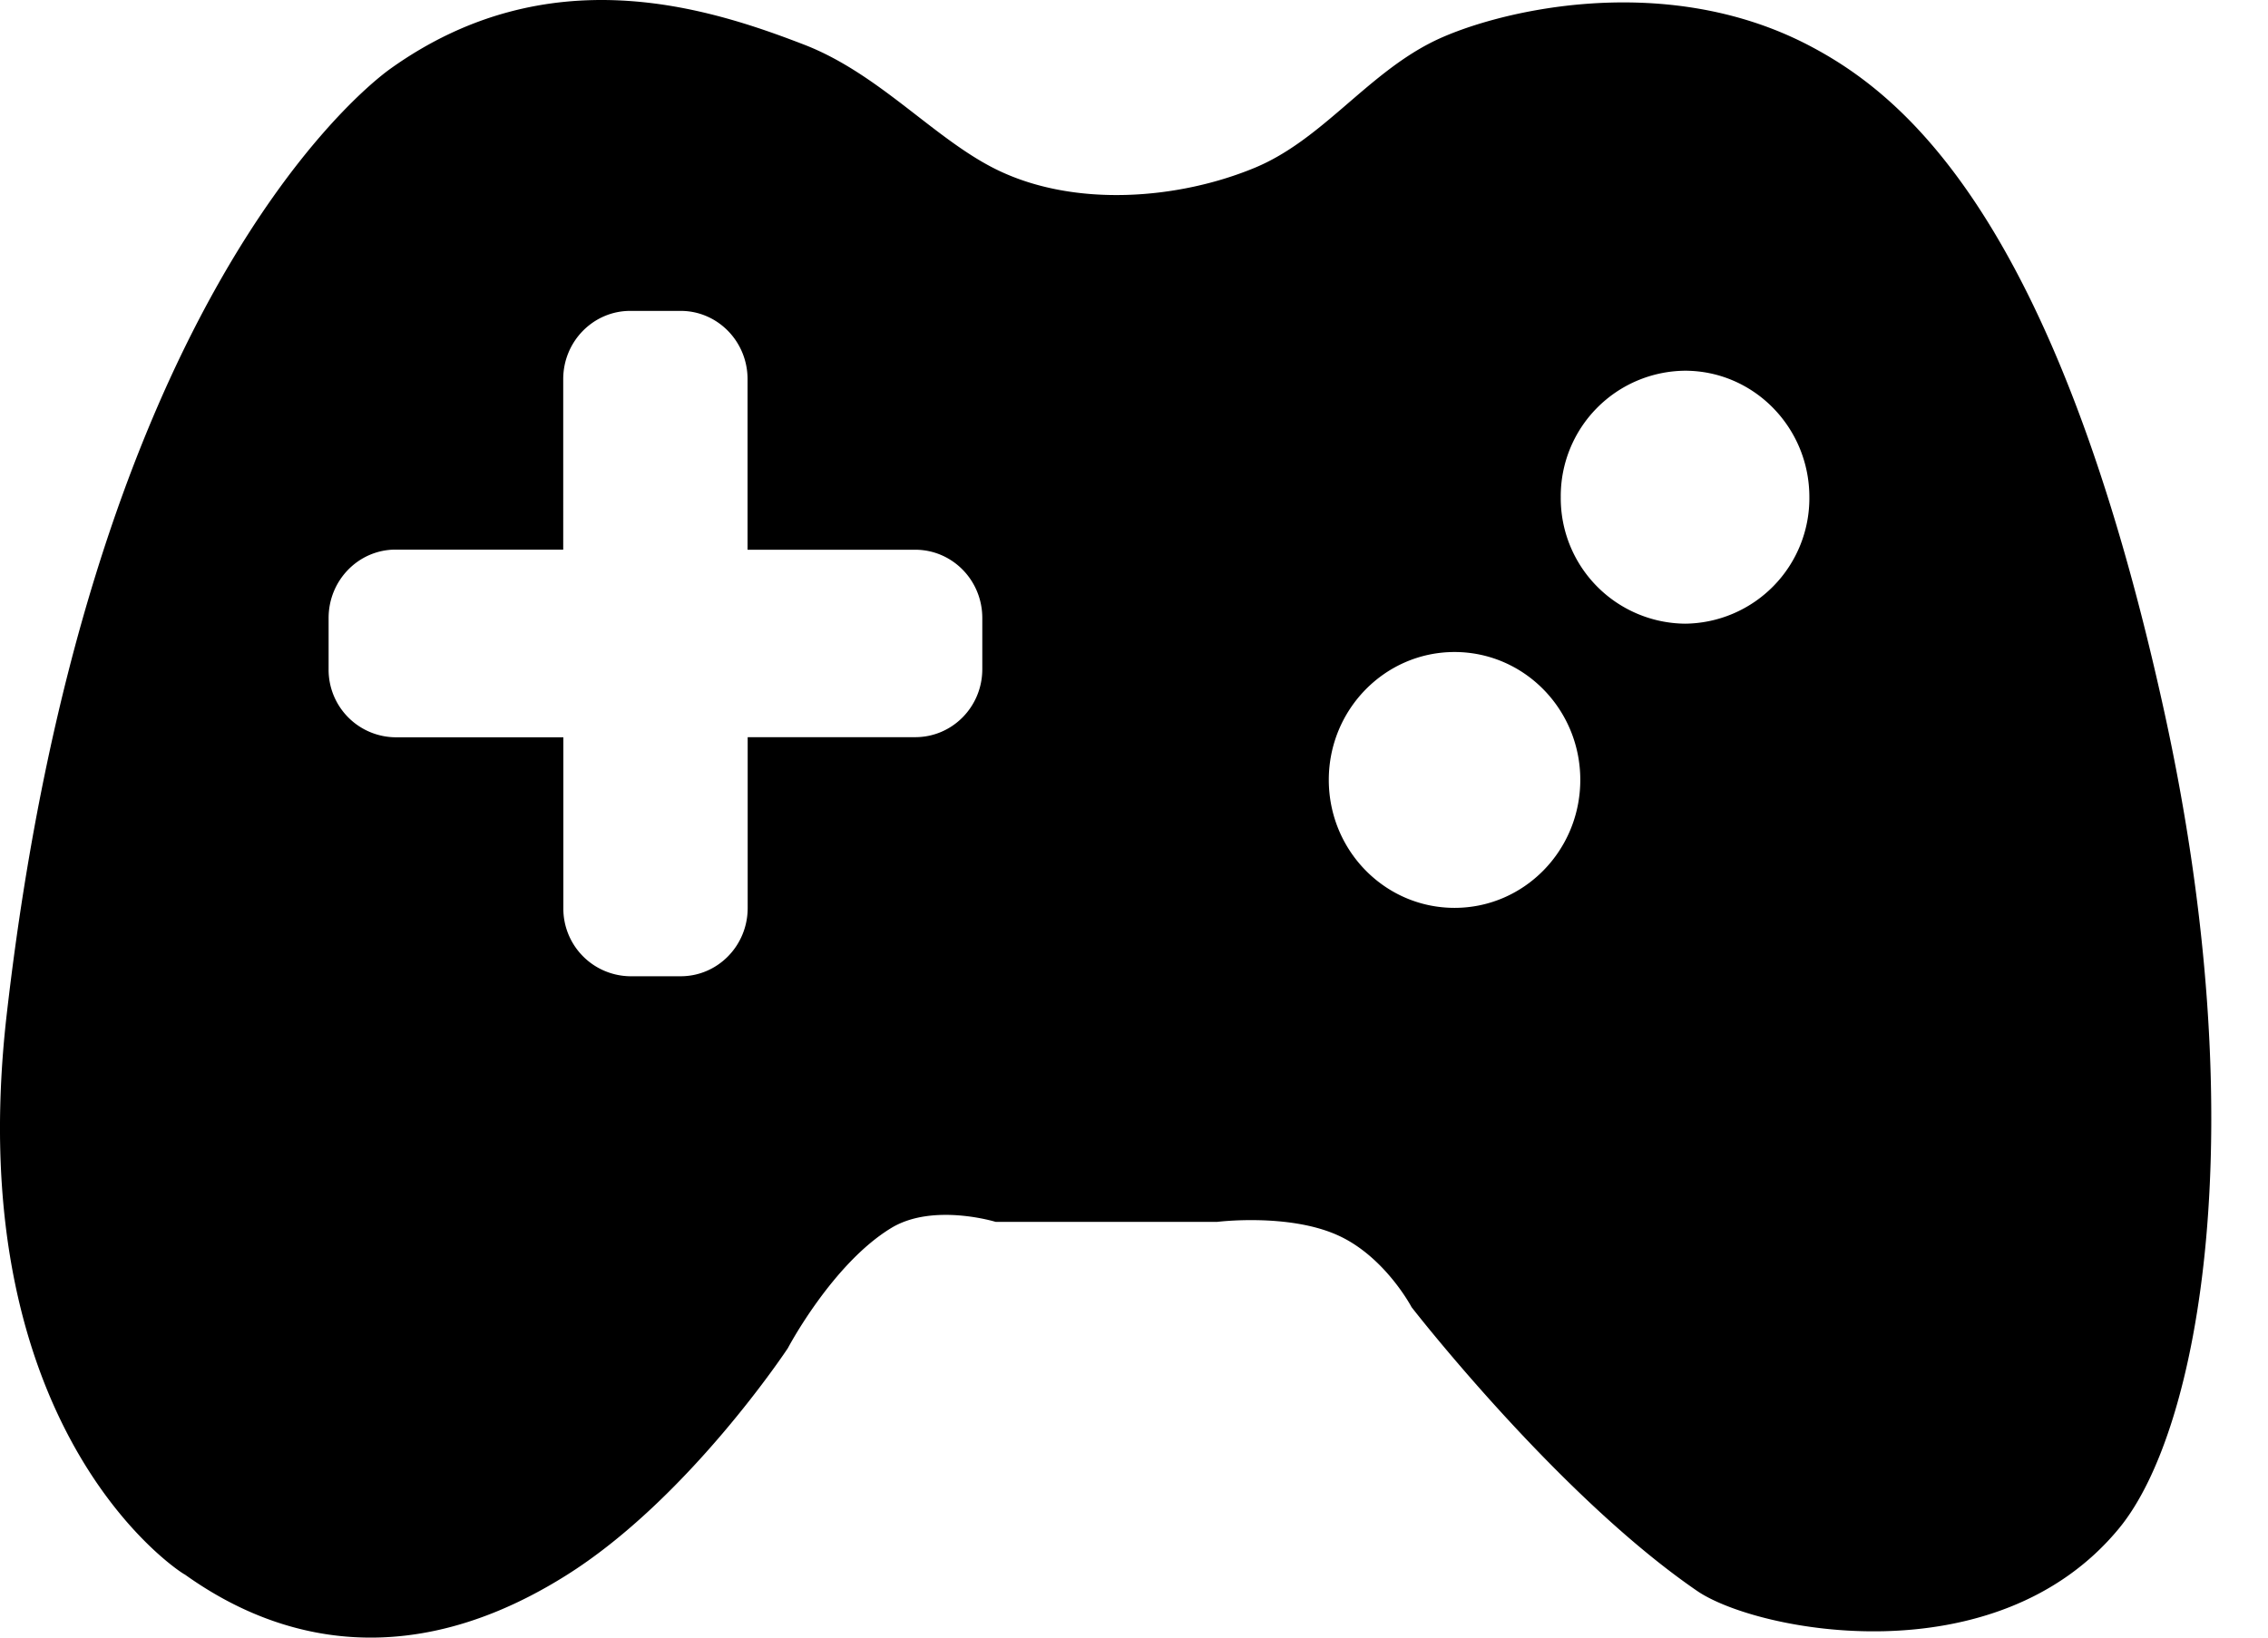<svg data-v-f1e5653a="" xmlns="http://www.w3.org/2000/svg" viewBox="0 0 18 13" aria-hidden="true" role="img" class="icon icon-navigation-games sm square Tabs__link-icon Tabs__link-icon"><path d="M17.179 5.66C16.318 1.725 15.104.754 14.365.365 13.181-.258 11.81.105 11.354.34c-.517.265-.866.77-1.391.99-.607.253-1.433.321-2.054.016-.495-.243-.932-.763-1.531-.993-.76-.293-2.026-.703-3.28.193C2.802.758.688 2.526.054 8.047c-.392 3.405 1.48 4.5 1.41 4.45.482.345 1.56.927 3.02.015.977-.608 1.769-1.81 1.769-1.81s.353-.67.821-.954c.332-.201.829-.048.829-.048h1.756s.557-.07.949.102c.38.166.595.575.595.575s1.157 1.492 2.267 2.253c.472.323 2.37.695 3.35-.5.64-.781 1.077-3.184.359-6.47zm-9.383-.348c0 .299-.238.54-.532.54h-1.33v1.356c0 .3-.238.542-.532.542h-.4a.537.537 0 01-.531-.542V5.853H3.14a.536.536 0 01-.532-.541v-.406c0-.3.238-.543.532-.543h1.33V3.01c0-.3.239-.542.532-.542h.4c.293 0 .531.242.531.542v1.354h1.33c.295 0 .533.242.533.542v.406zm3.748 1.895c-.551 0-.998-.454-.998-1.016 0-.56.447-1.015.998-1.015.551 0 .998.454.998 1.015 0 .562-.447 1.016-.998 1.016zm1.83-2.256a.996.996 0 01-.987-1.005.995.995 0 01.986-1.003c.545 0 .987.45.987 1.003a.996.996 0 01-.987 1.005z"></path></svg>